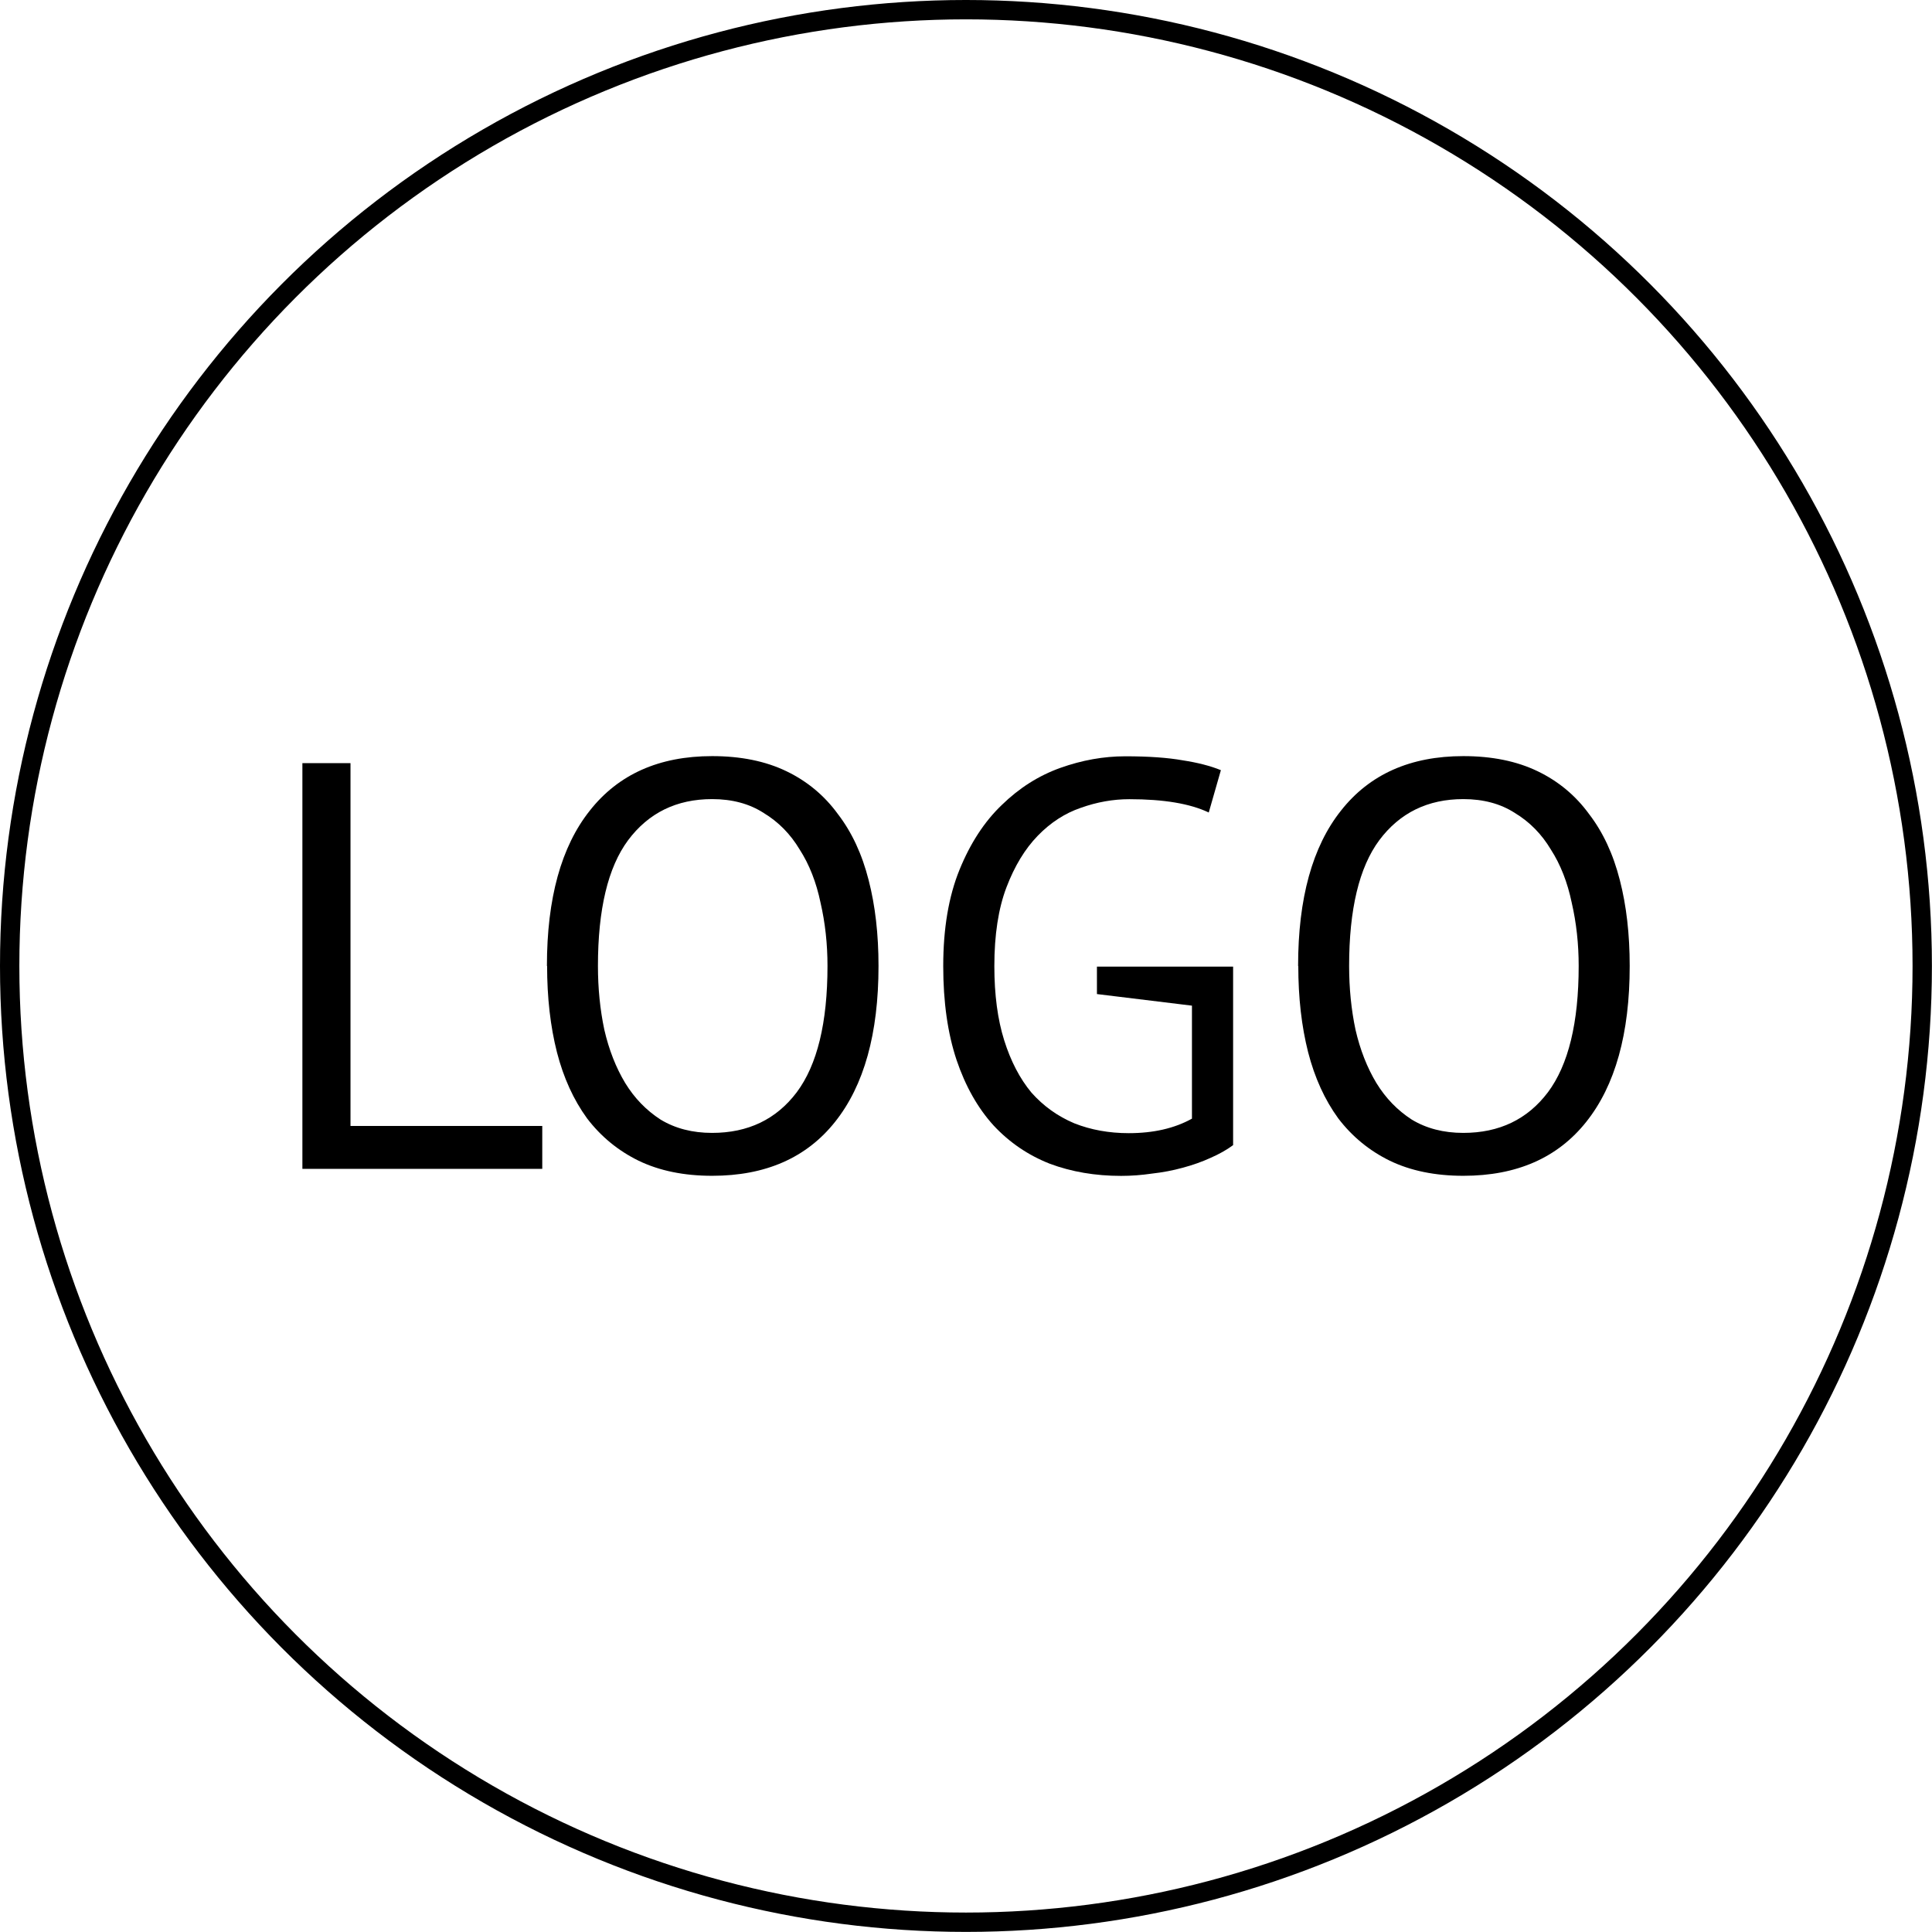 <?xml version="1.0" encoding="UTF-8" standalone="no"?>
<svg
   xmlns:dc="http://purl.org/dc/elements/1.1/"
   xmlns:cc="http://creativecommons.org/ns#"
   xmlns:rdf="http://www.w3.org/1999/02/22-rdf-syntax-ns#"
   xmlns:svg="http://www.w3.org/2000/svg"
   xmlns="http://www.w3.org/2000/svg"
   xmlns:sodipodi="http://sodipodi.sourceforge.net/DTD/sodipodi-0.dtd"
   xmlns:inkscape="http://www.inkscape.org/namespaces/inkscape"
   width="80"
   height="80"
   viewBox="0 0 21.167 21.167"
   version="1.1"
   id="svg8"
   inkscape:version="1.0.1 (3bc2e813f5, 2020-09-07)"
   sodipodi:docname="logo.svg">
  <defs
     id="defs2">
    <clipPath
       clipPathUnits="userSpaceOnUse"
       id="clipPath913">
      <ellipse
         style="fill:none;fill-rule:evenodd;stroke:#000000;stroke-width:0.265;stroke-miterlimit:4;stroke-dasharray:none;stroke-opacity:1"
         id="ellipse915"
         cx="13.229"
         cy="13.229"
         rx="13.097"
         ry="13.097" />
    </clipPath>
  </defs>
  <sodipodi:namedview
     id="base"
     pagecolor="#ffffff"
     bordercolor="#666666"
     borderopacity="1.0"
     inkscape:pageopacity="0.0"
     inkscape:pageshadow="2"
     inkscape:zoom="6.8"
     inkscape:cx="54.503405"
     inkscape:cy="50.000002"
     inkscape:document-units="mm"
     inkscape:current-layer="layer1"
     inkscape:document-rotation="0"
     showgrid="false"
     units="px"
     inkscape:window-width="1388"
     inkscape:window-height="864"
     inkscape:window-x="274"
     inkscape:window-y="107"
     inkscape:window-maximized="0"
     showguides="false"
     fit-margin-top="0"
     fit-margin-left="0"
     fit-margin-right="0"
     fit-margin-bottom="0" />
  <g
     inkscape:label="Layer 1"
     inkscape:groupmode="layer"
     id="layer1">
    <ellipse
       style="fill:none;fill-rule:evenodd;stroke:#000000;stroke-width:0.212;stroke-miterlimit:4;stroke-dasharray:none;stroke-opacity:1"
       id="path10"
       cx="10.583"
       cy="10.583"
       rx="10.477"
       ry="10.477" />
    <g
       aria-label="LOGO"
       id="text837"
       style="font-style:normal;font-variant:normal;font-weight:normal;font-stretch:normal;font-size:6.35px;line-height:1.25;font-family:sans-serif;-inkscape-font-specification:'sans-serif, Normal';font-variant-ligatures:normal;font-variant-caps:normal;font-variant-numeric:normal;font-variant-east-asian:normal;letter-spacing:0px;word-spacing:0px;fill:#000000;fill-opacity:1;stroke:none;stroke-width:0.265">
      <path
         d="M 5.941,12.806 H 3.313 v -4.445 h 0.527 v 3.975 H 5.941 Z"
         style="font-style:normal;font-variant:normal;font-weight:normal;font-stretch:normal;font-size:6.35px;font-family:sans-serif;-inkscape-font-specification:'sans-serif, Normal';font-variant-ligatures:normal;font-variant-caps:normal;font-variant-numeric:normal;font-variant-east-asian:normal;stroke-width:0.265"
         id="path839" />
      <path
         d="m 5.992,10.583 q 0,-1.111 0.47,-1.702 0.47,-0.597 1.34,-0.597 0.47,0 0.813,0.165 0.343,0.165 0.565,0.47 0.229,0.298 0.337,0.724 0.108,0.419 0.108,0.94 0,1.111 -0.476,1.708 -0.47,0.591 -1.346,0.591 -0.464,0 -0.806,-0.165 -0.337,-0.165 -0.565,-0.464 -0.222,-0.305 -0.33,-0.724 -0.108,-0.425 -0.108,-0.946 z m 0.559,0 q 0,0.368 0.07,0.699 0.076,0.33 0.229,0.584 0.152,0.248 0.387,0.4 0.241,0.146 0.565,0.146 0.591,0 0.927,-0.445 0.337,-0.451 0.337,-1.384 0,-0.362 -0.076,-0.692 -0.07,-0.337 -0.229,-0.584 -0.152,-0.254 -0.394,-0.4 -0.235,-0.152 -0.565,-0.152 -0.584,0 -0.921,0.451 -0.33,0.445 -0.33,1.378 z"
         style="font-style:normal;font-variant:normal;font-weight:normal;font-stretch:normal;font-size:6.35px;font-family:sans-serif;-inkscape-font-specification:'sans-serif, Normal';font-variant-ligatures:normal;font-variant-caps:normal;font-variant-numeric:normal;font-variant-east-asian:normal;stroke-width:0.265"
         id="path841" />
      <path
         d="m 12.018,10.59 h 1.492 v 1.956 q -0.102,0.076 -0.248,0.14 -0.14,0.064 -0.305,0.108 -0.159,0.044 -0.337,0.064 -0.171,0.025 -0.337,0.025 -0.425,0 -0.781,-0.133 -0.356,-0.14 -0.616,-0.419 -0.26,-0.286 -0.406,-0.718 -0.146,-0.438 -0.146,-1.029 0,-0.616 0.178,-1.054 0.178,-0.438 0.464,-0.711 0.286,-0.279 0.641,-0.406 0.356,-0.127 0.711,-0.127 0.381,0 0.629,0.044 0.248,0.038 0.419,0.108 l -0.133,0.464 q -0.305,-0.146 -0.87,-0.146 -0.267,0 -0.533,0.095 -0.26,0.089 -0.47,0.305 -0.21,0.216 -0.343,0.565 -0.133,0.349 -0.133,0.864 0,0.47 0.108,0.813 0.108,0.343 0.298,0.572 0.197,0.222 0.47,0.337 0.273,0.108 0.597,0.108 0.406,0 0.692,-0.159 v -1.238 l -1.041,-0.127 z"
         style="font-style:normal;font-variant:normal;font-weight:normal;font-stretch:normal;font-size:6.35px;font-family:sans-serif;-inkscape-font-specification:'sans-serif, Normal';font-variant-ligatures:normal;font-variant-caps:normal;font-variant-numeric:normal;font-variant-east-asian:normal;stroke-width:0.265"
         id="path843" />
      <path
         d="m 14.222,10.583 q 0,-1.111 0.47,-1.702 0.47,-0.597 1.34,-0.597 0.47,0 0.813,0.165 0.343,0.165 0.565,0.47 0.229,0.298 0.337,0.724 0.108,0.419 0.108,0.94 0,1.111 -0.476,1.708 -0.47,0.591 -1.346,0.591 -0.464,0 -0.806,-0.165 -0.337,-0.165 -0.565,-0.464 -0.222,-0.305 -0.33,-0.724 -0.108,-0.425 -0.108,-0.946 z m 0.559,0 q 0,0.368 0.07,0.699 0.076,0.33 0.229,0.584 0.152,0.248 0.387,0.4 0.241,0.146 0.565,0.146 0.591,0 0.927,-0.445 0.337,-0.451 0.337,-1.384 0,-0.362 -0.076,-0.692 -0.07,-0.337 -0.229,-0.584 -0.152,-0.254 -0.394,-0.4 -0.235,-0.152 -0.565,-0.152 -0.584,0 -0.921,0.451 -0.33,0.445 -0.33,1.378 z"
         style="font-style:normal;font-variant:normal;font-weight:normal;font-stretch:normal;font-size:6.35px;font-family:sans-serif;-inkscape-font-specification:'sans-serif, Normal';font-variant-ligatures:normal;font-variant-caps:normal;font-variant-numeric:normal;font-variant-east-asian:normal;stroke-width:0.265"
         id="path845" />
    </g>
  </g>
</svg>
